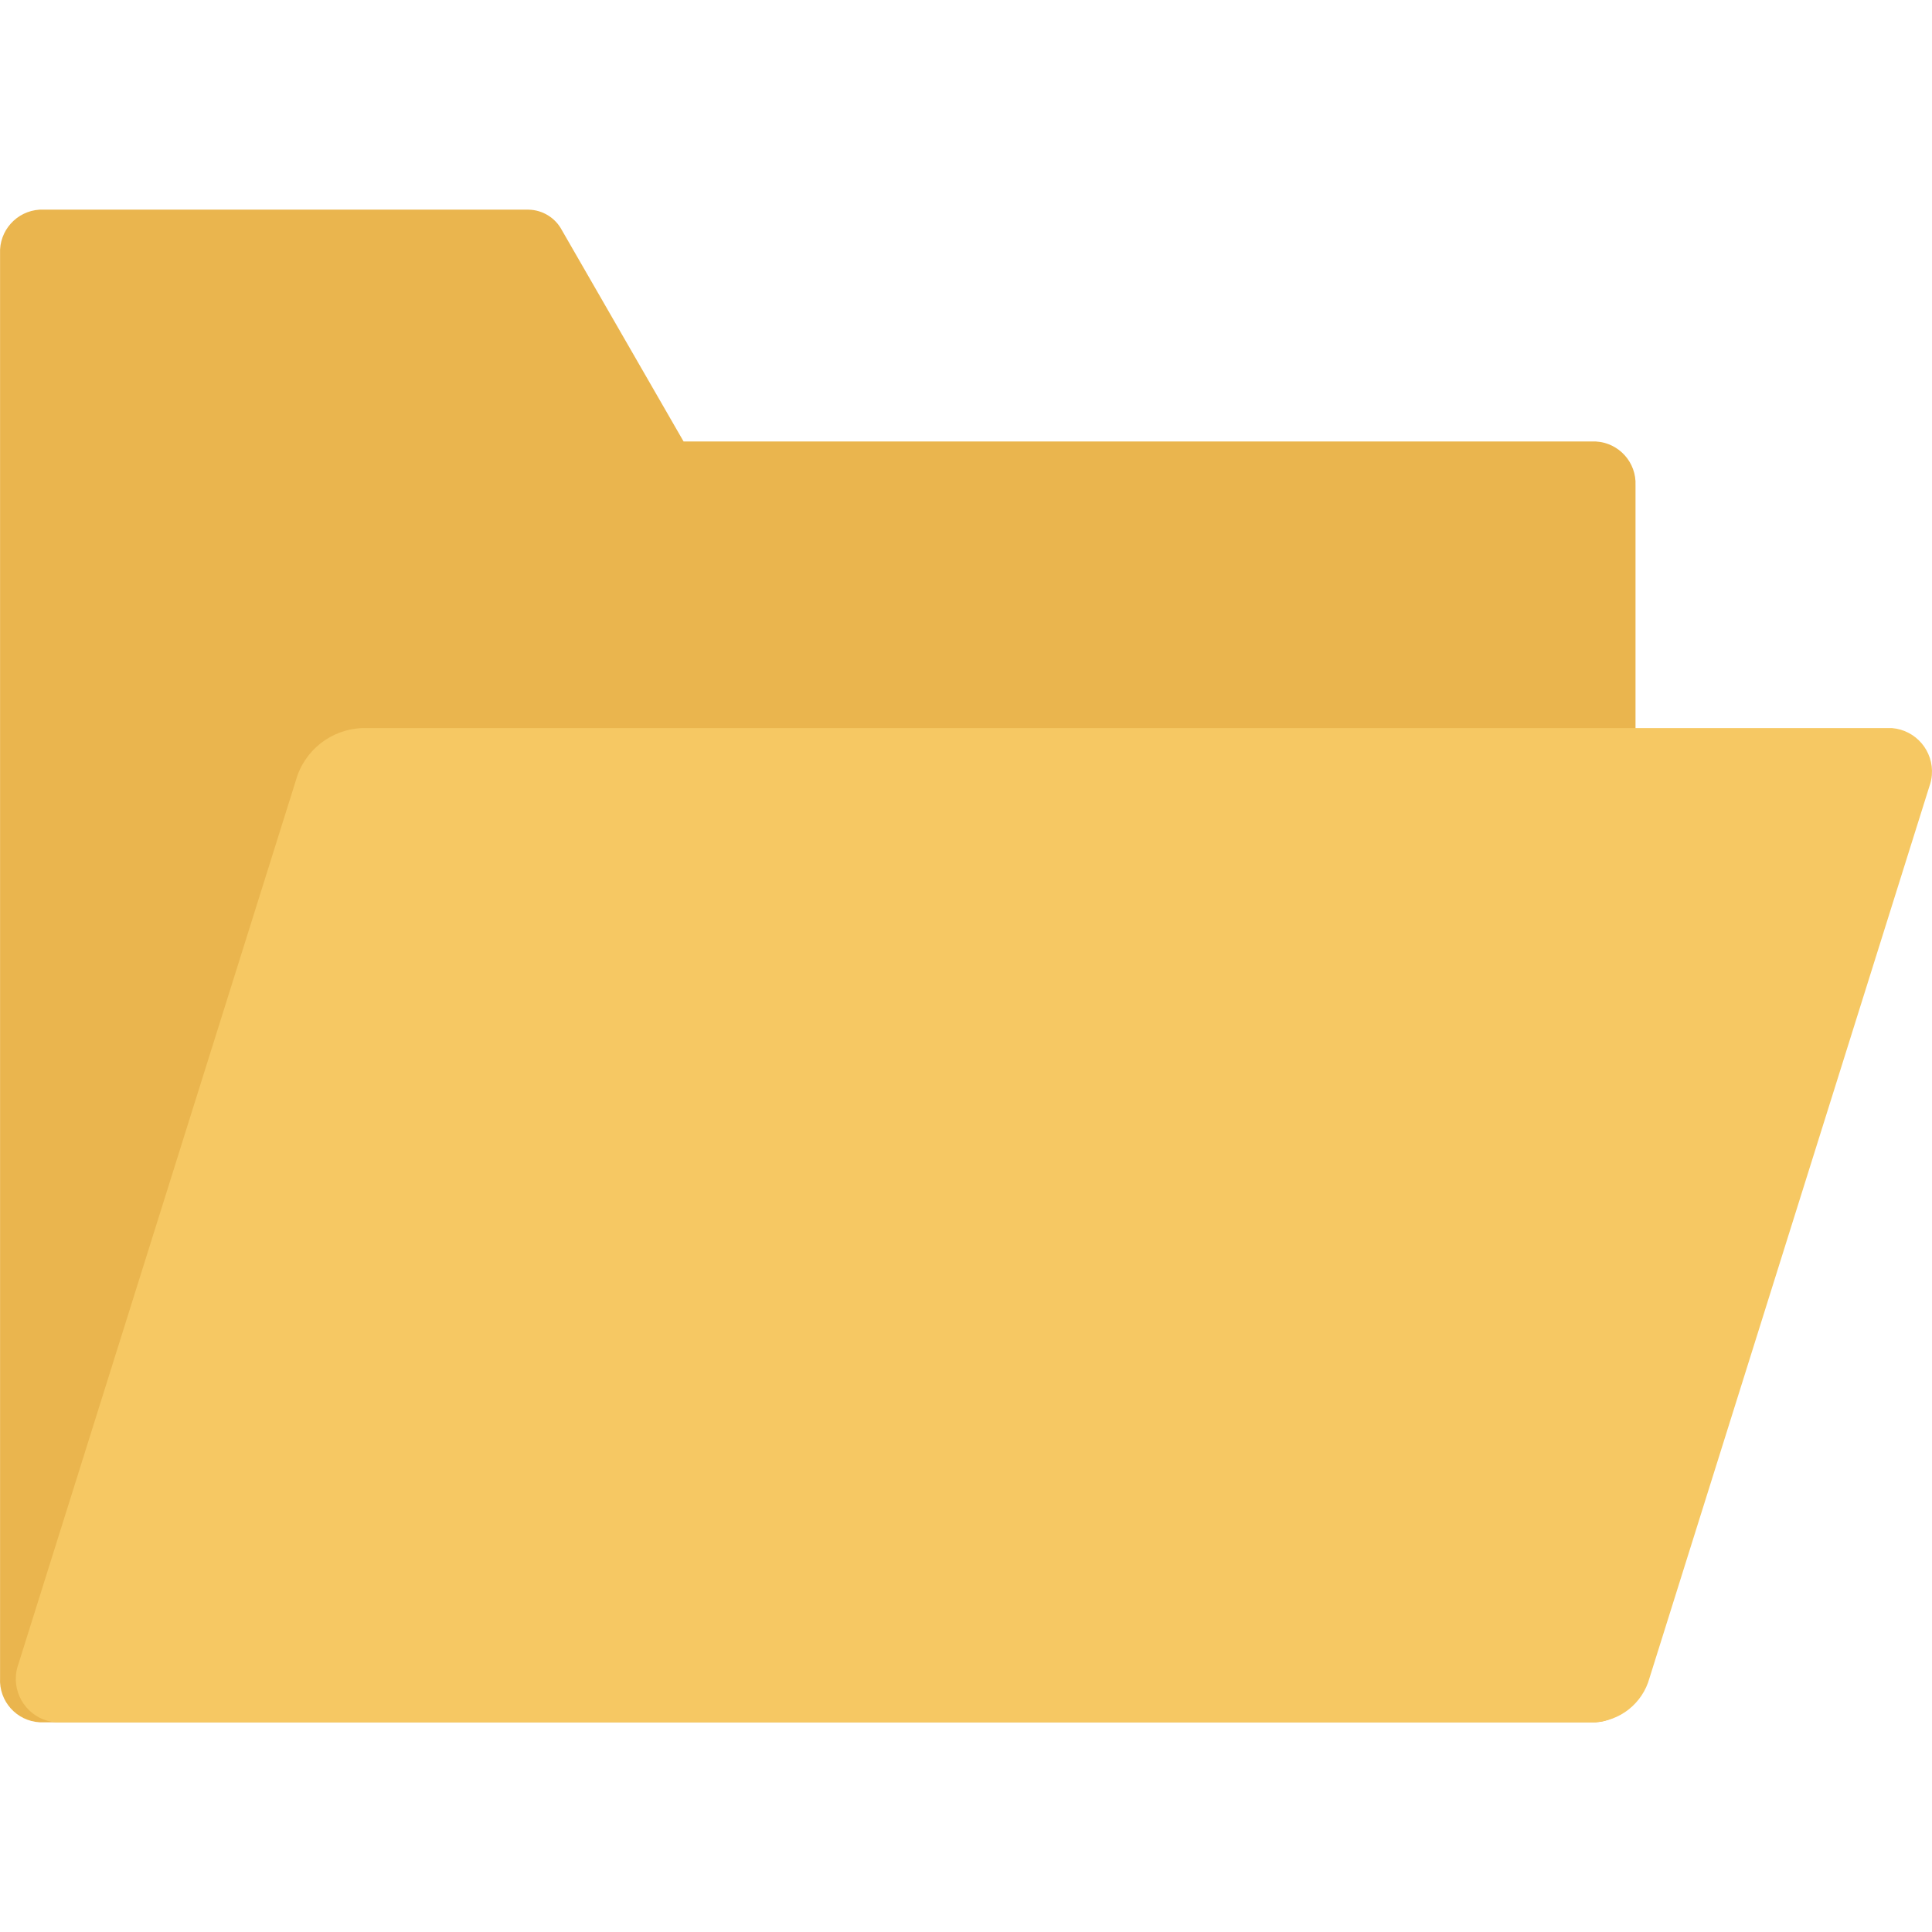 <svg id="Capa_1" enable-background="new 0 0 470.674 470.674" height="512" viewBox="0 0 470.674 470.674" width="512" xmlns="http://www.w3.org/2000/svg"><g><path d="m398.444 118.266v290.582c.302 5.627-4.014 10.434-9.641 10.736-.006 0-.011.001-.017.001h-379.114c-5.625-.312-9.942-5.11-9.658-10.737v-347.034c-.264-5.62 4.042-10.407 9.658-10.737h119.097c3.411.065 6.519 1.977 8.115 4.993l29.652 51.488h222.251c5.612.312 9.924 5.092 9.657 10.708z" fill="#eab54e"/><path d="m470.018 191.636-68.165 217.16c-1.698 6.211-7.246 10.59-13.681 10.8h-374.541c-5.848-.465-10.212-5.583-9.747-11.431.077-.973.289-1.931.628-2.847l67.551-215.128c2.026-7.373 8.616-12.567 16.258-12.815h372.606c5.847.484 10.194 5.616 9.71 11.463-.079.957-.287 1.898-.619 2.798z" fill="#f6c863"/></g></svg>